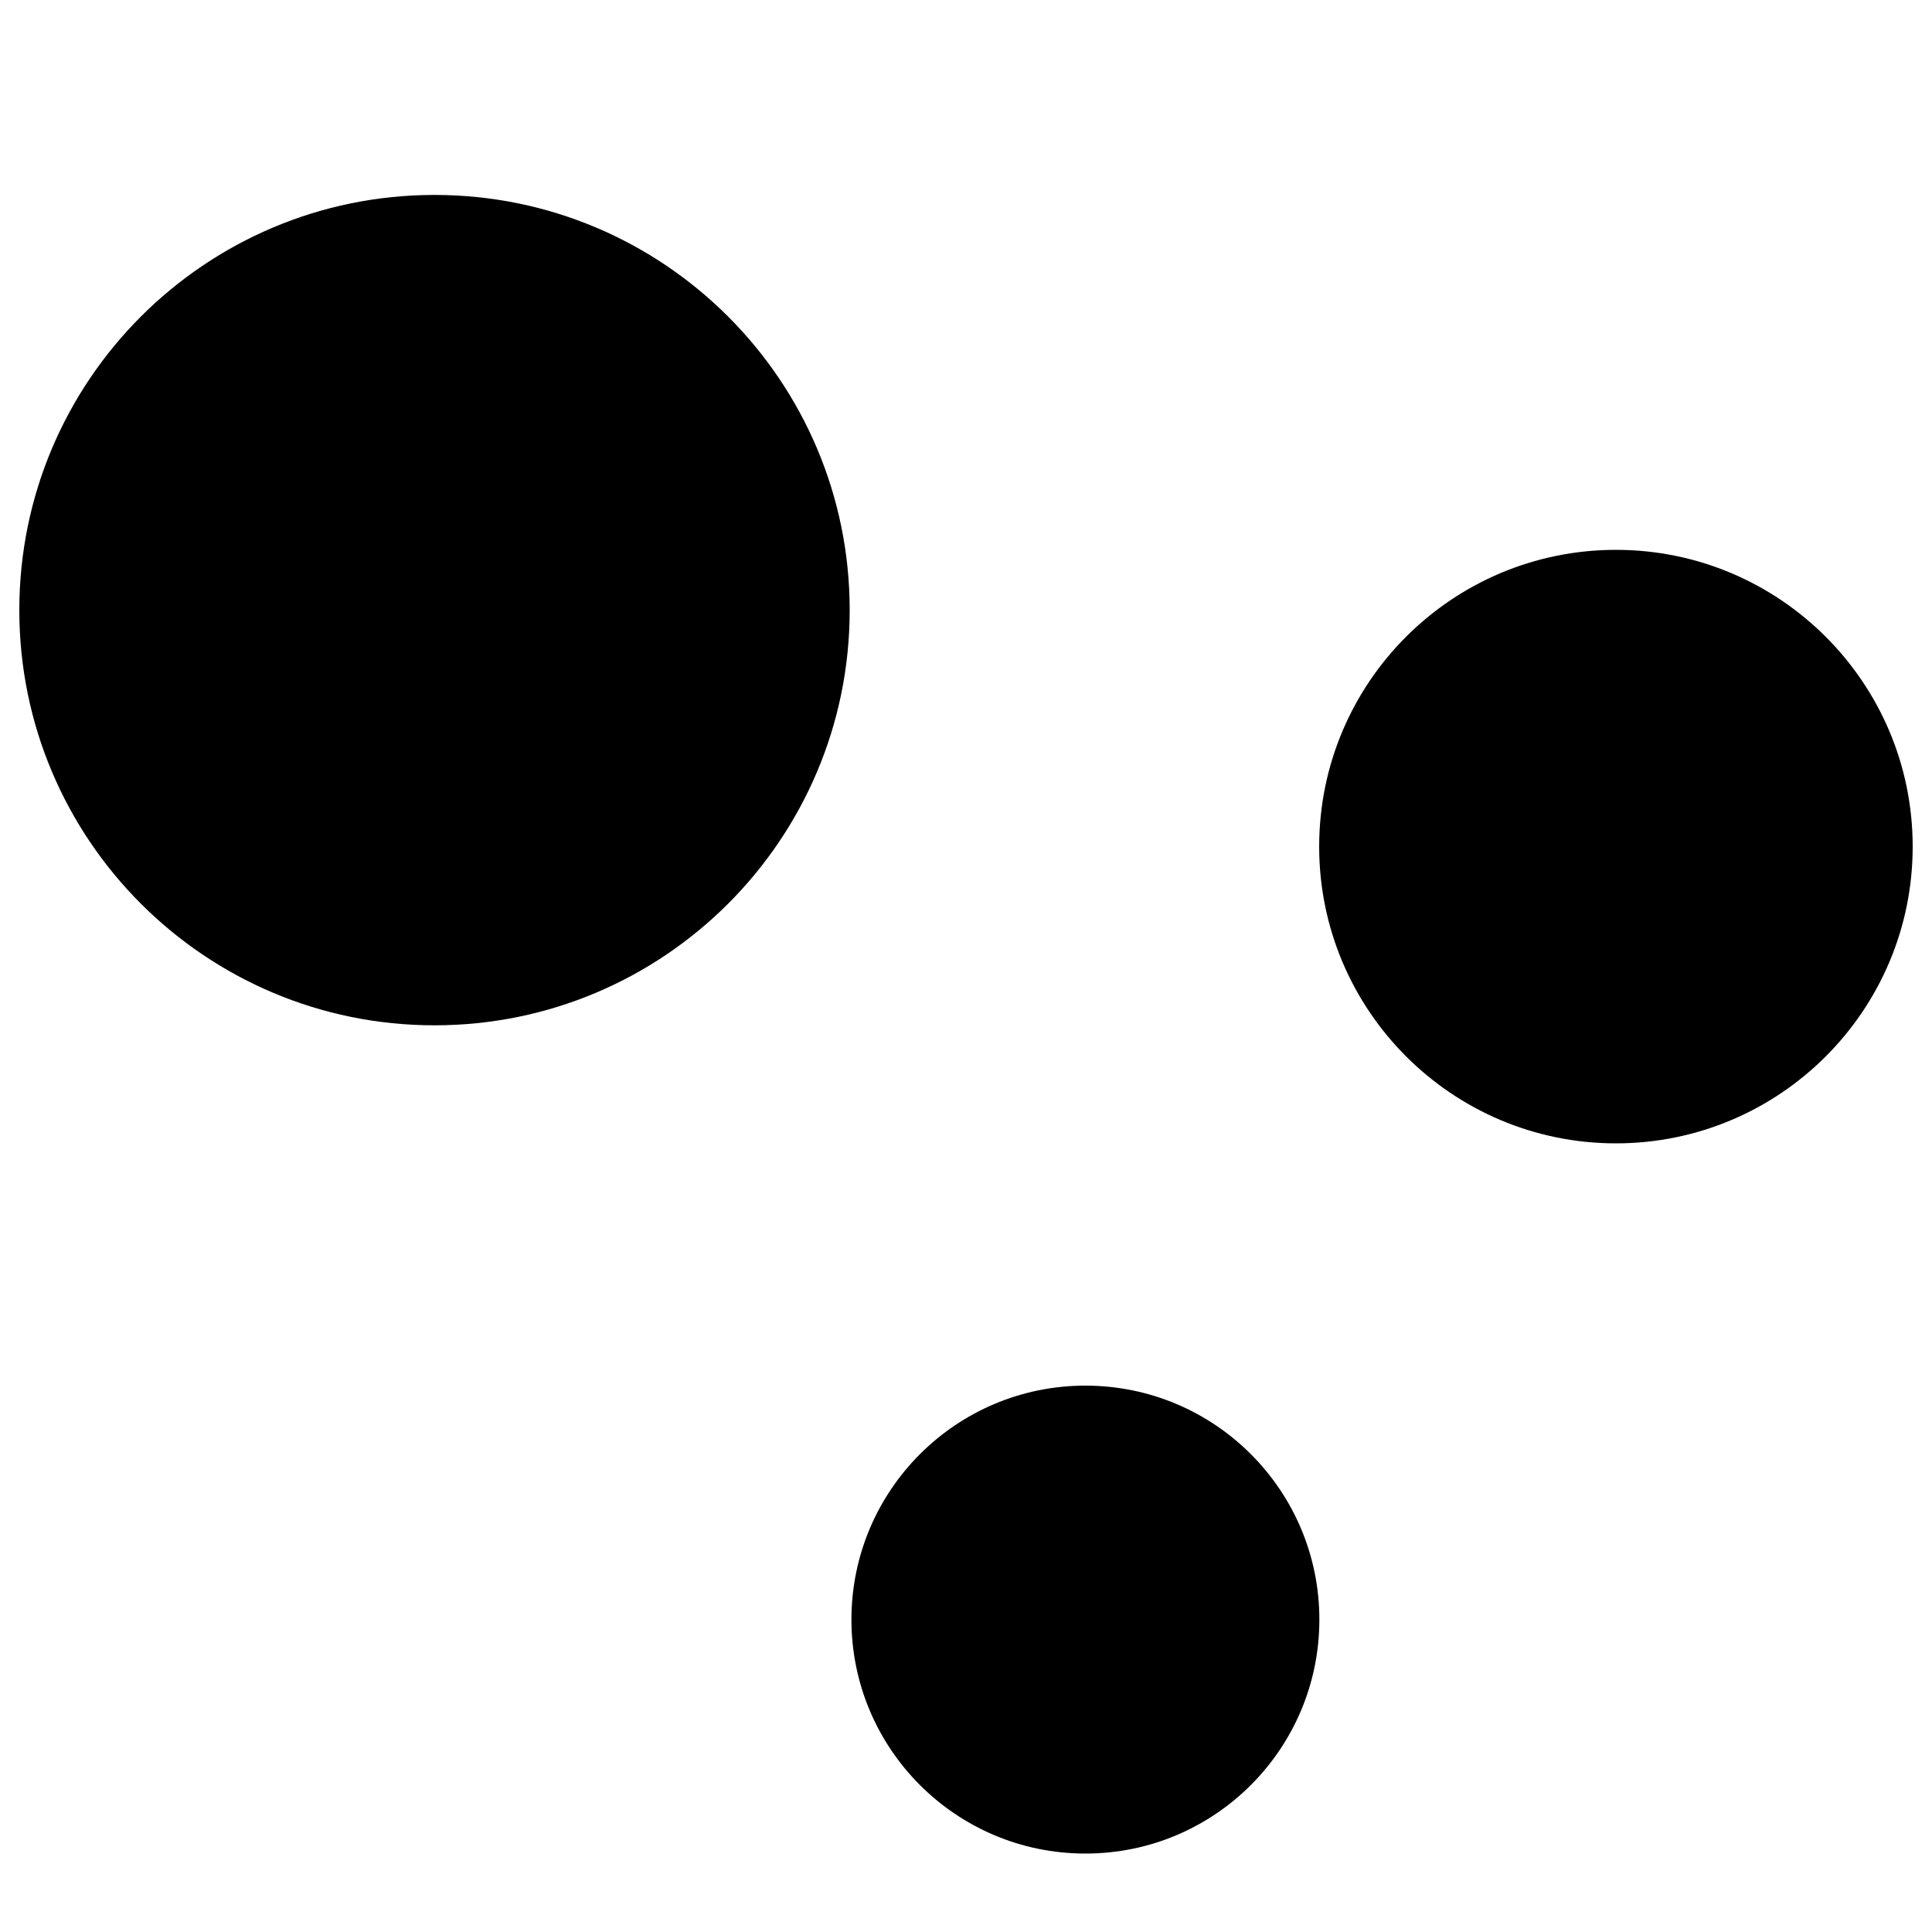 <?xml version="1.0" encoding="utf-8"?>
<!-- Svg Vector Icons : http://www.onlinewebfonts.com/icon -->
<!DOCTYPE svg PUBLIC "-//W3C//DTD SVG 1.1//EN" "http://www.w3.org/Graphics/SVG/1.1/DTD/svg11.dtd">
<svg version="1.1" xmlns="http://www.w3.org/2000/svg" xmlns:xlink="http://www.w3.org/1999/xlink" x="0px" y="0px" viewBox="0 0 1000 1000" enable-background="new 0 0 1000 1000" xml:space="preserve">
<g><path d="M194.2,40.6L194.2,40.6"/><path d="M10,315.8c0,118.7,96.2,214.9,214.9,214.9c118.7,0,214.9-96.2,214.9-214.9l0,0c0-118.7-96.2-214.9-214.9-214.9C106.2,100.9,10,197.1,10,315.8L10,315.8z"/><path d="M682.8,438.2c0,84.8,68.8,153.6,153.6,153.6S990,523,990,438.2l0,0c0-84.8-68.8-153.6-153.6-153.6S682.8,353.3,682.8,438.2L682.8,438.2z"/><path d="M440.7,838.3c0,66.9,54.2,121.1,121.1,121.1s121.1-54.2,121.1-121.1s-54.2-121.1-121.1-121.1S440.7,771.4,440.7,838.3z"/></g>
</svg>